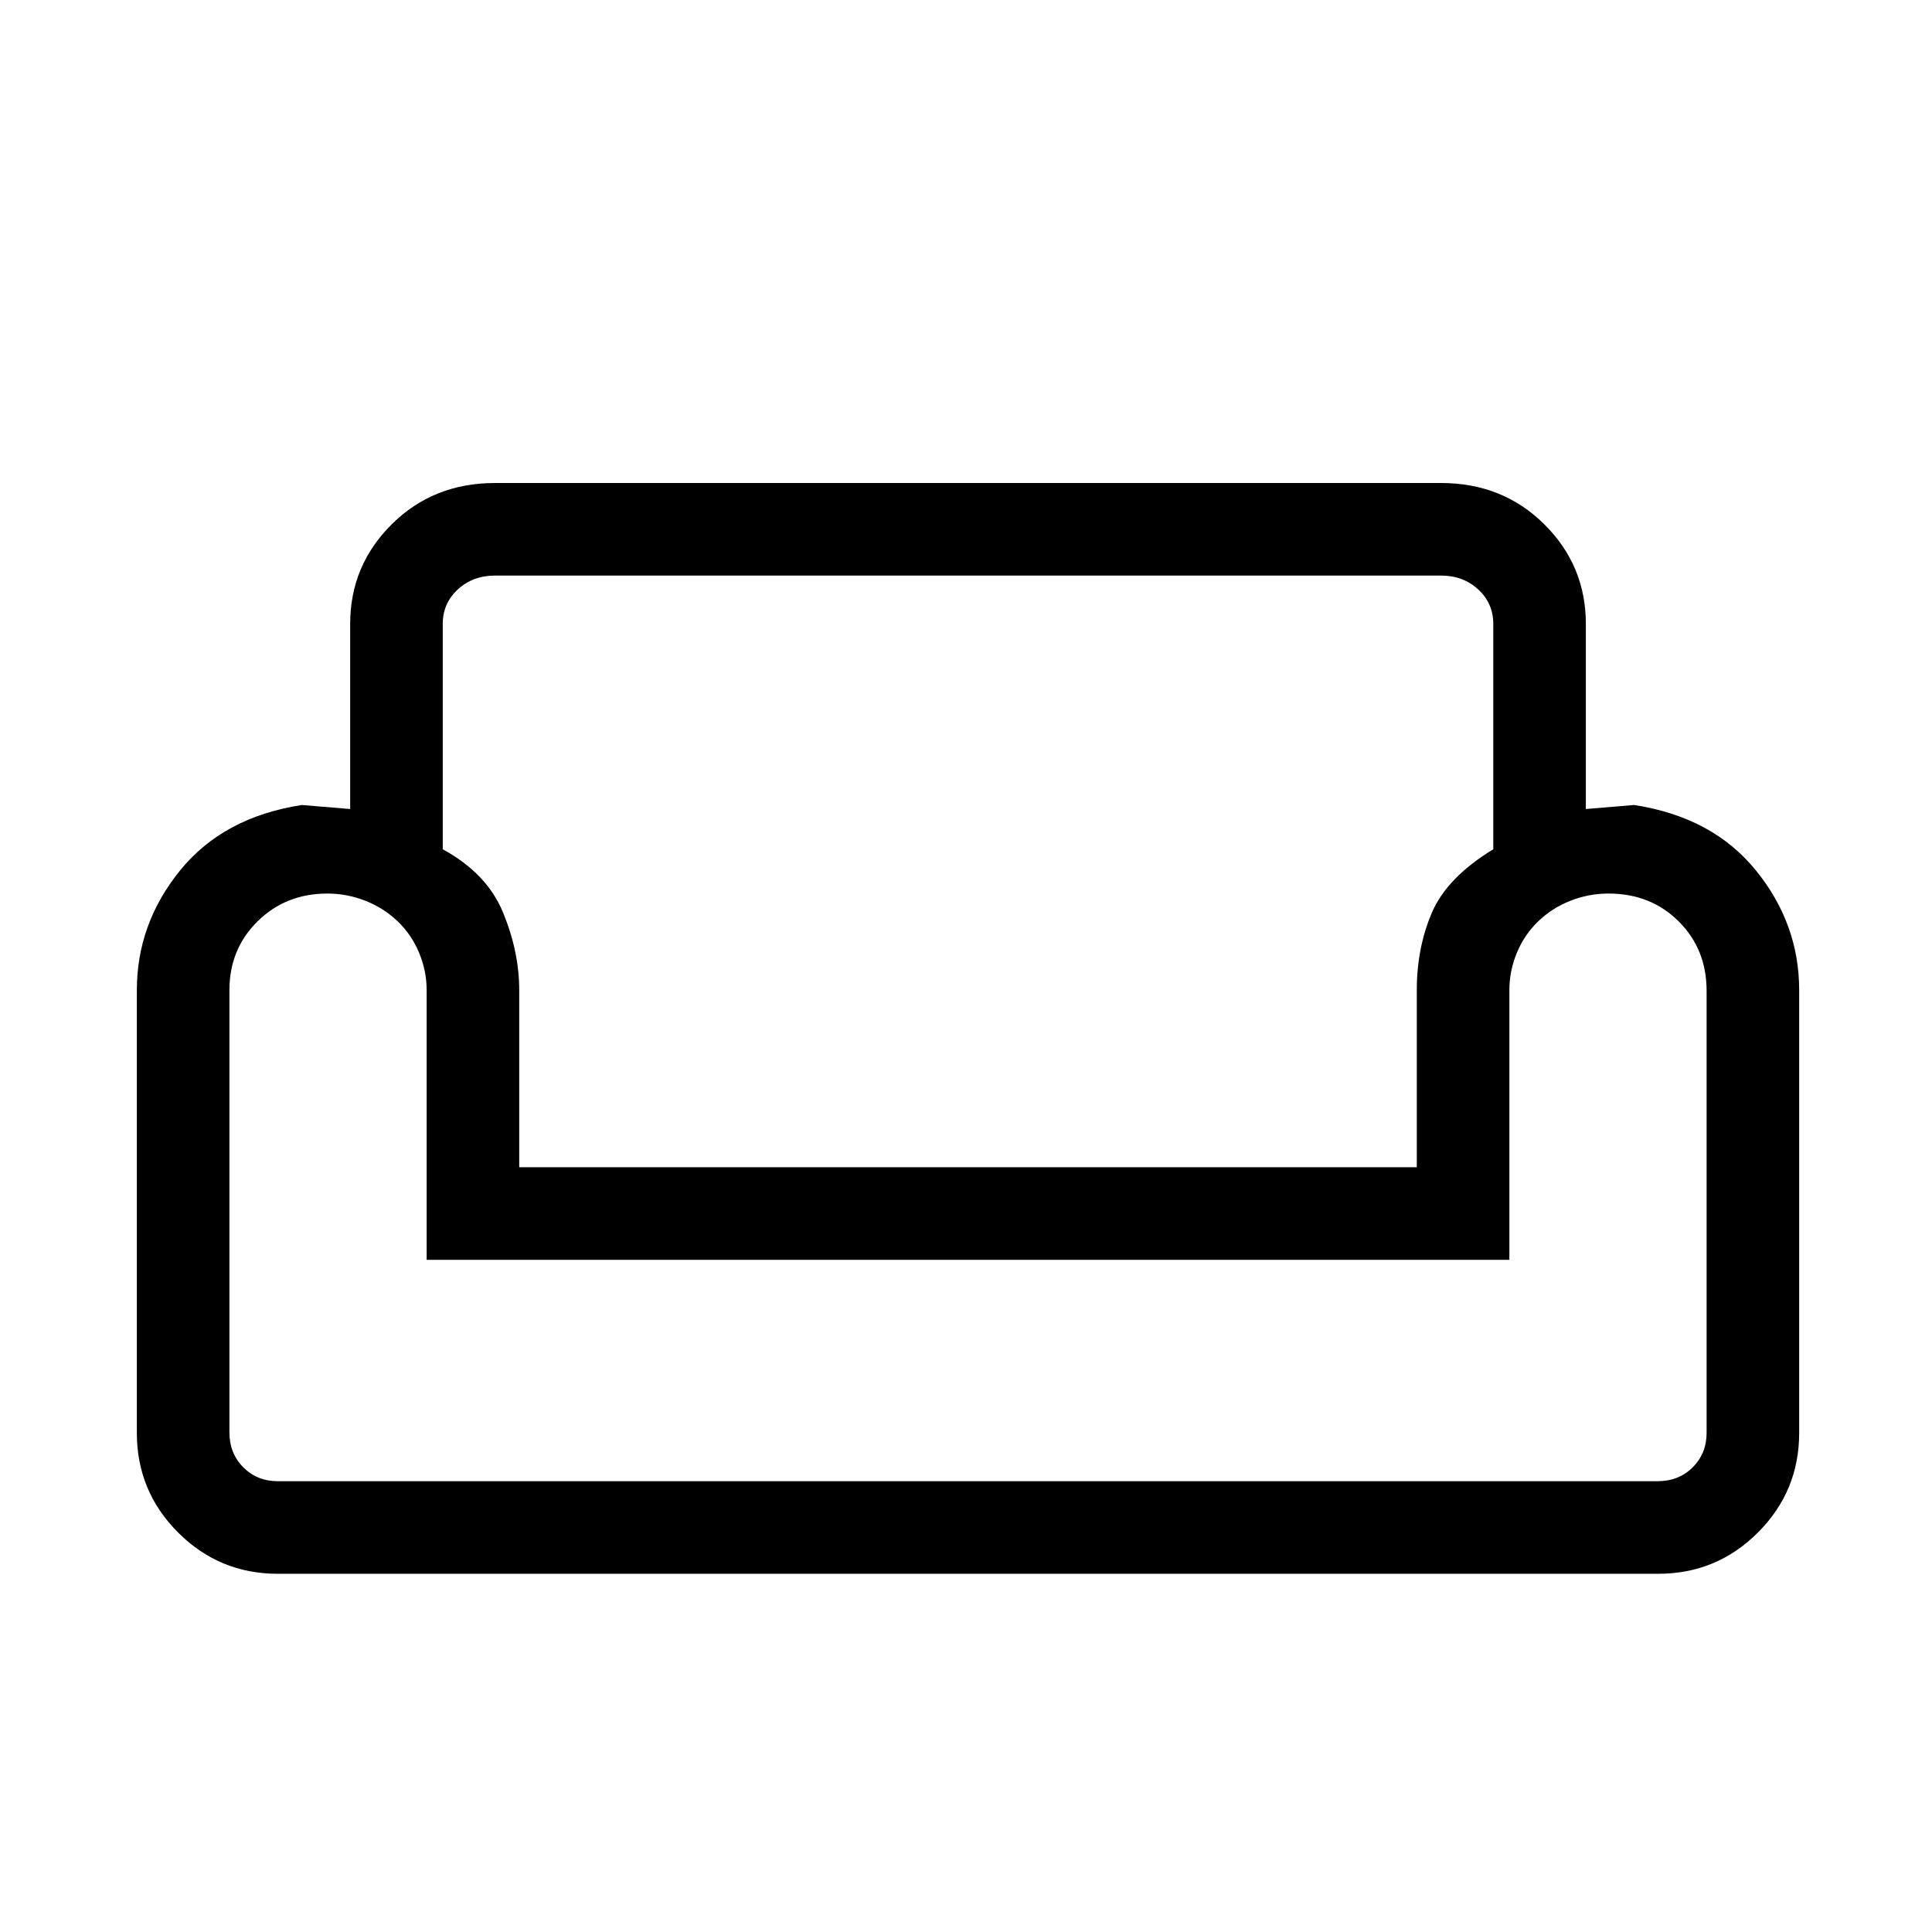 <svg xmlns="http://www.w3.org/2000/svg" height="20" viewBox="0 -960 960 960" width="20"><path d="M174-650q0-29 20.67-49.5Q215.33-720 246-720h470q30.67 0 51.33 20.5Q788-679 788-650v92l24-2q39 6 60.5 32.5T894-468v220q0 29-20.5 49.5T824-178H138q-29 0-49.5-20.5T68-248v-220q0-33 21.5-59.5T150-560l24 2v-92Zm46 0v112q22 12 30 31.5t8 38.5v88h446v-88q0-21 7.5-38.5T742-538v-112q0-10.2-7.47-17.1-7.48-6.9-18.53-6.9H246q-11.05 0-18.53 6.9Q220-660.2 220-650Zm530 316H212v-134q0-9.6-3.76-18.6-3.75-9-10.64-15.6-6.88-6.6-16.02-10.2-9.13-3.6-18.87-3.6Q142-516 128-502.2T114-468v219.69q0 10.51 6.9 17.41T138-224h685.64q10.56 0 17.46-6.9T848-248v-219.69q0-20.71-13.9-34.51-13.89-13.8-34.86-13.8-9.86 0-18.96 3.6-9.09 3.6-15.95 10.2-6.85 6.6-10.59 15.6T750-468v134Zm-269 0Zm0 110Zm0-156Z"/></svg>